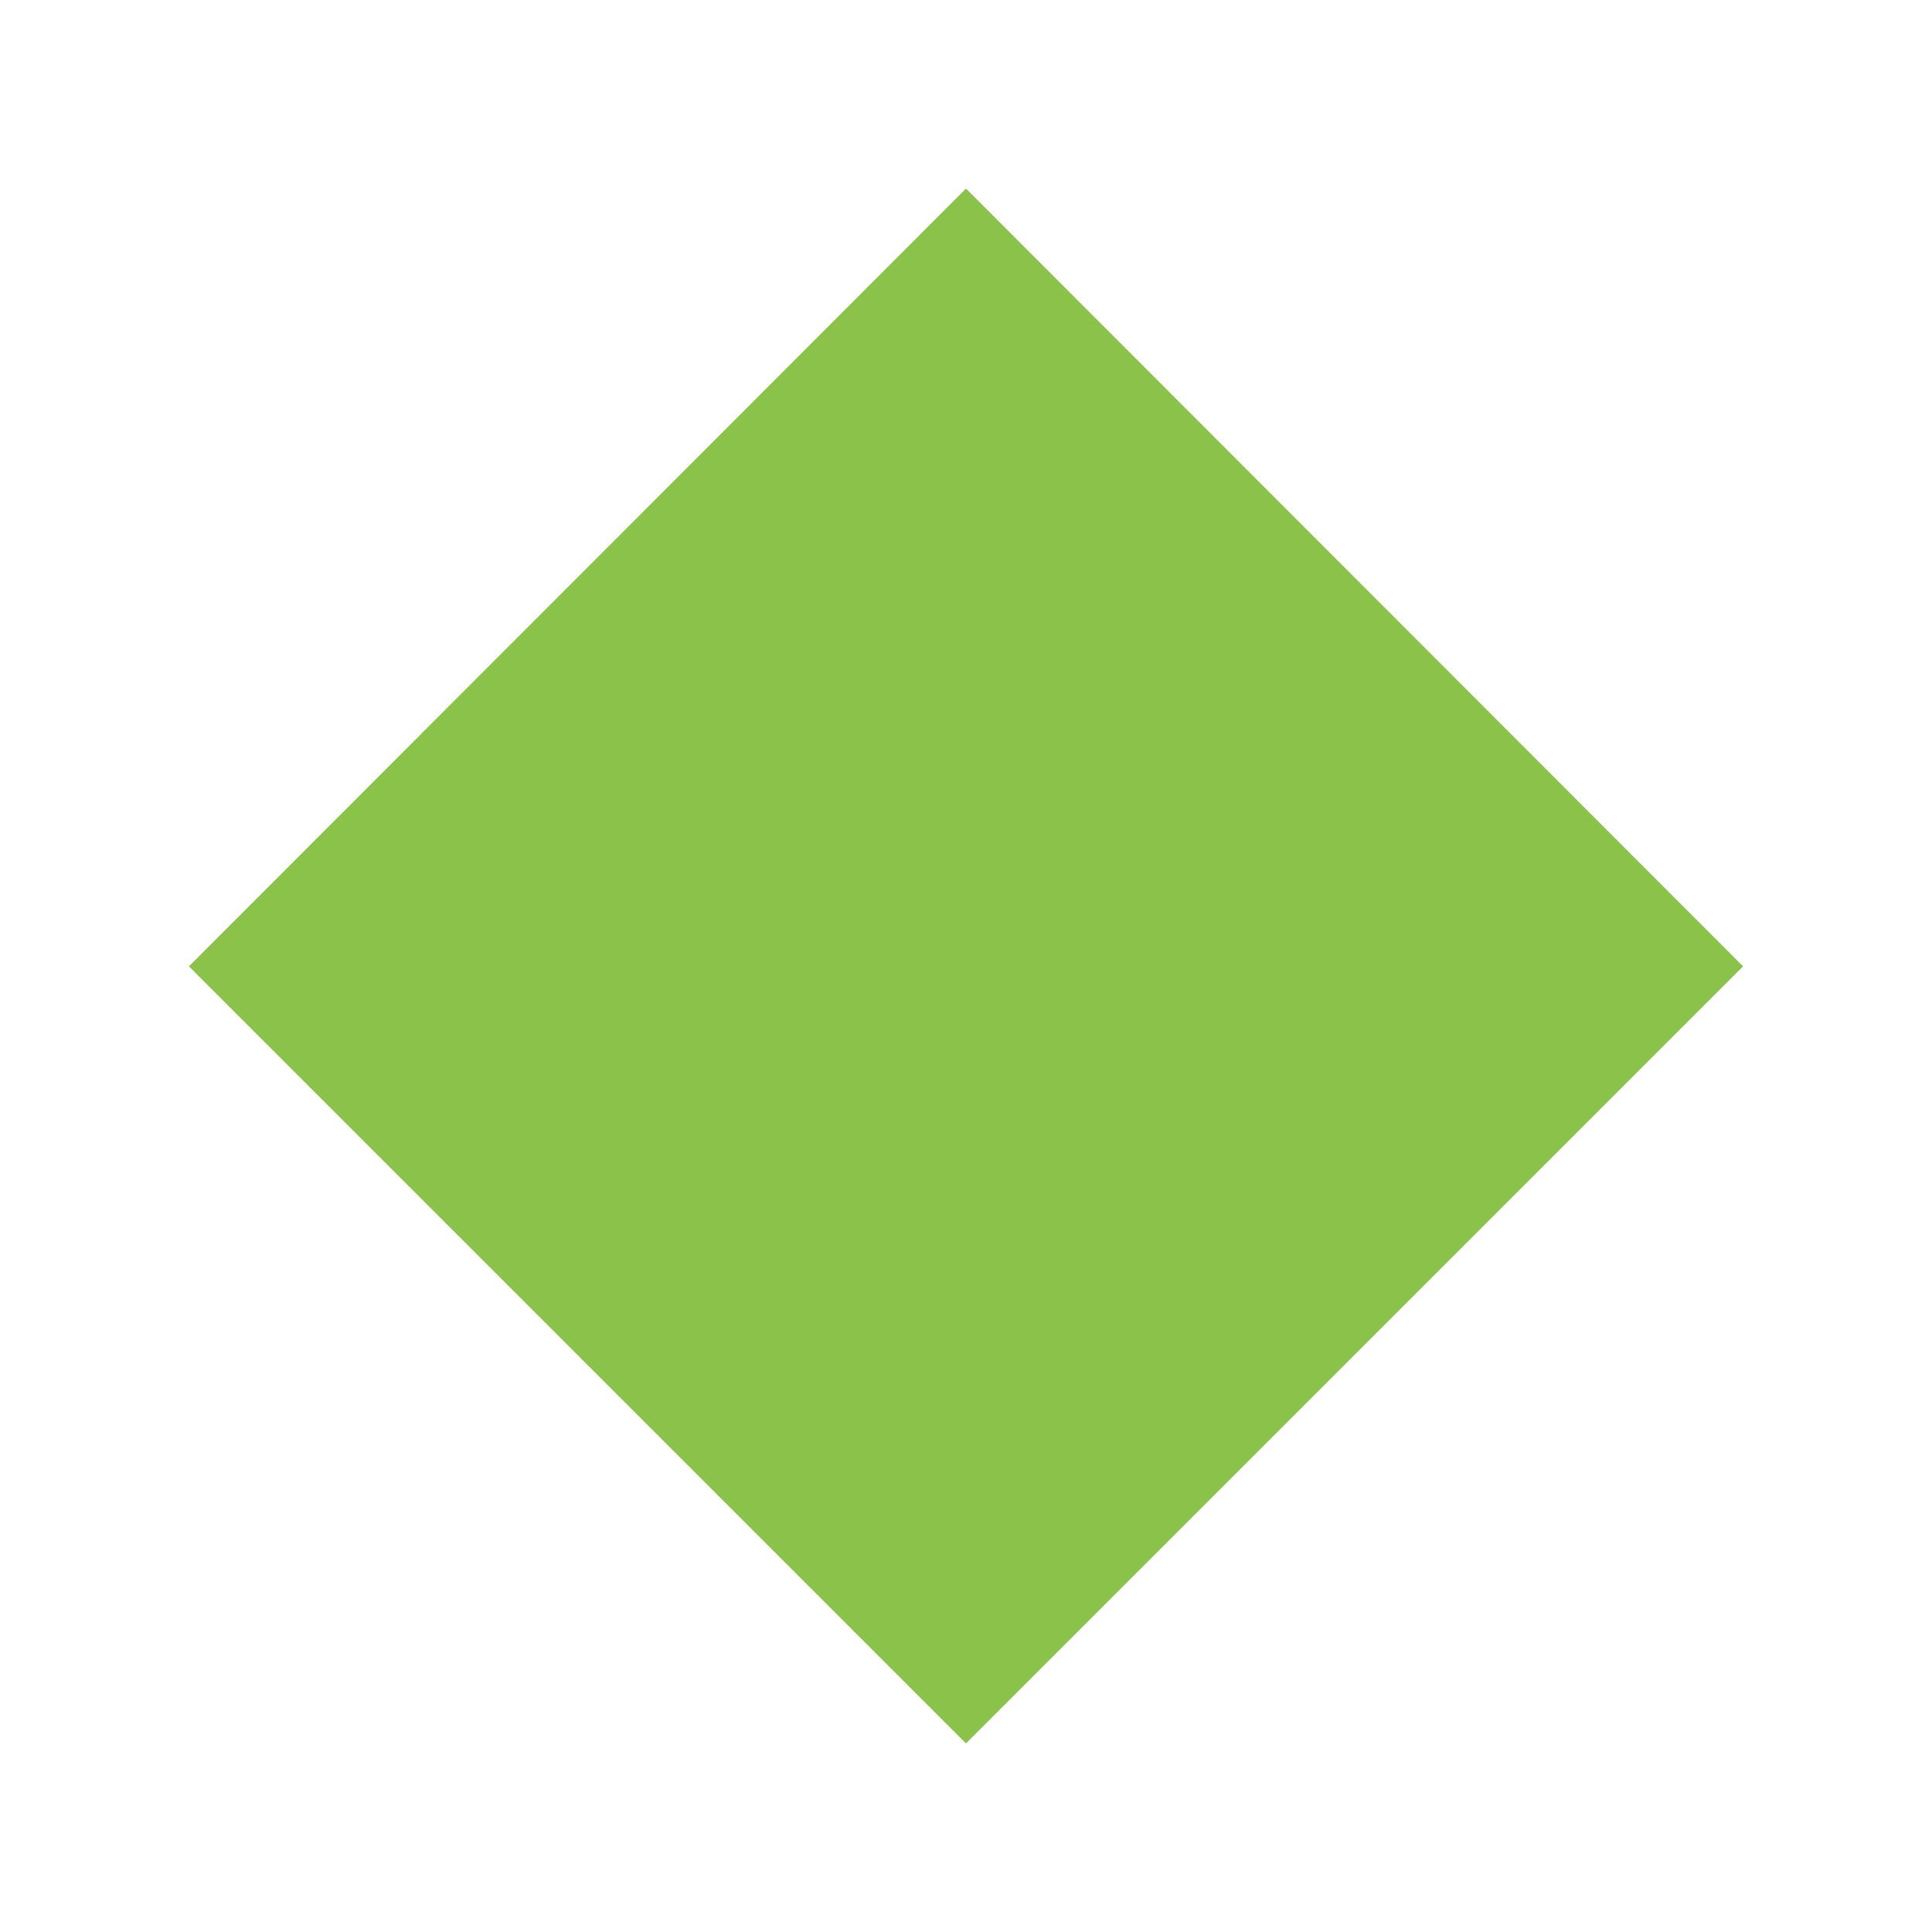 <svg fill="#8BC34A" height="48" version="1.1" viewBox="0 0 48 48" width="48" xmlns="http://www.w3.org/2000/svg"><path d="M24 4.685L4.694 24.009 24 43.315 43.306 24.009 24 4.685Z" fill="#8BC34A"/></svg>